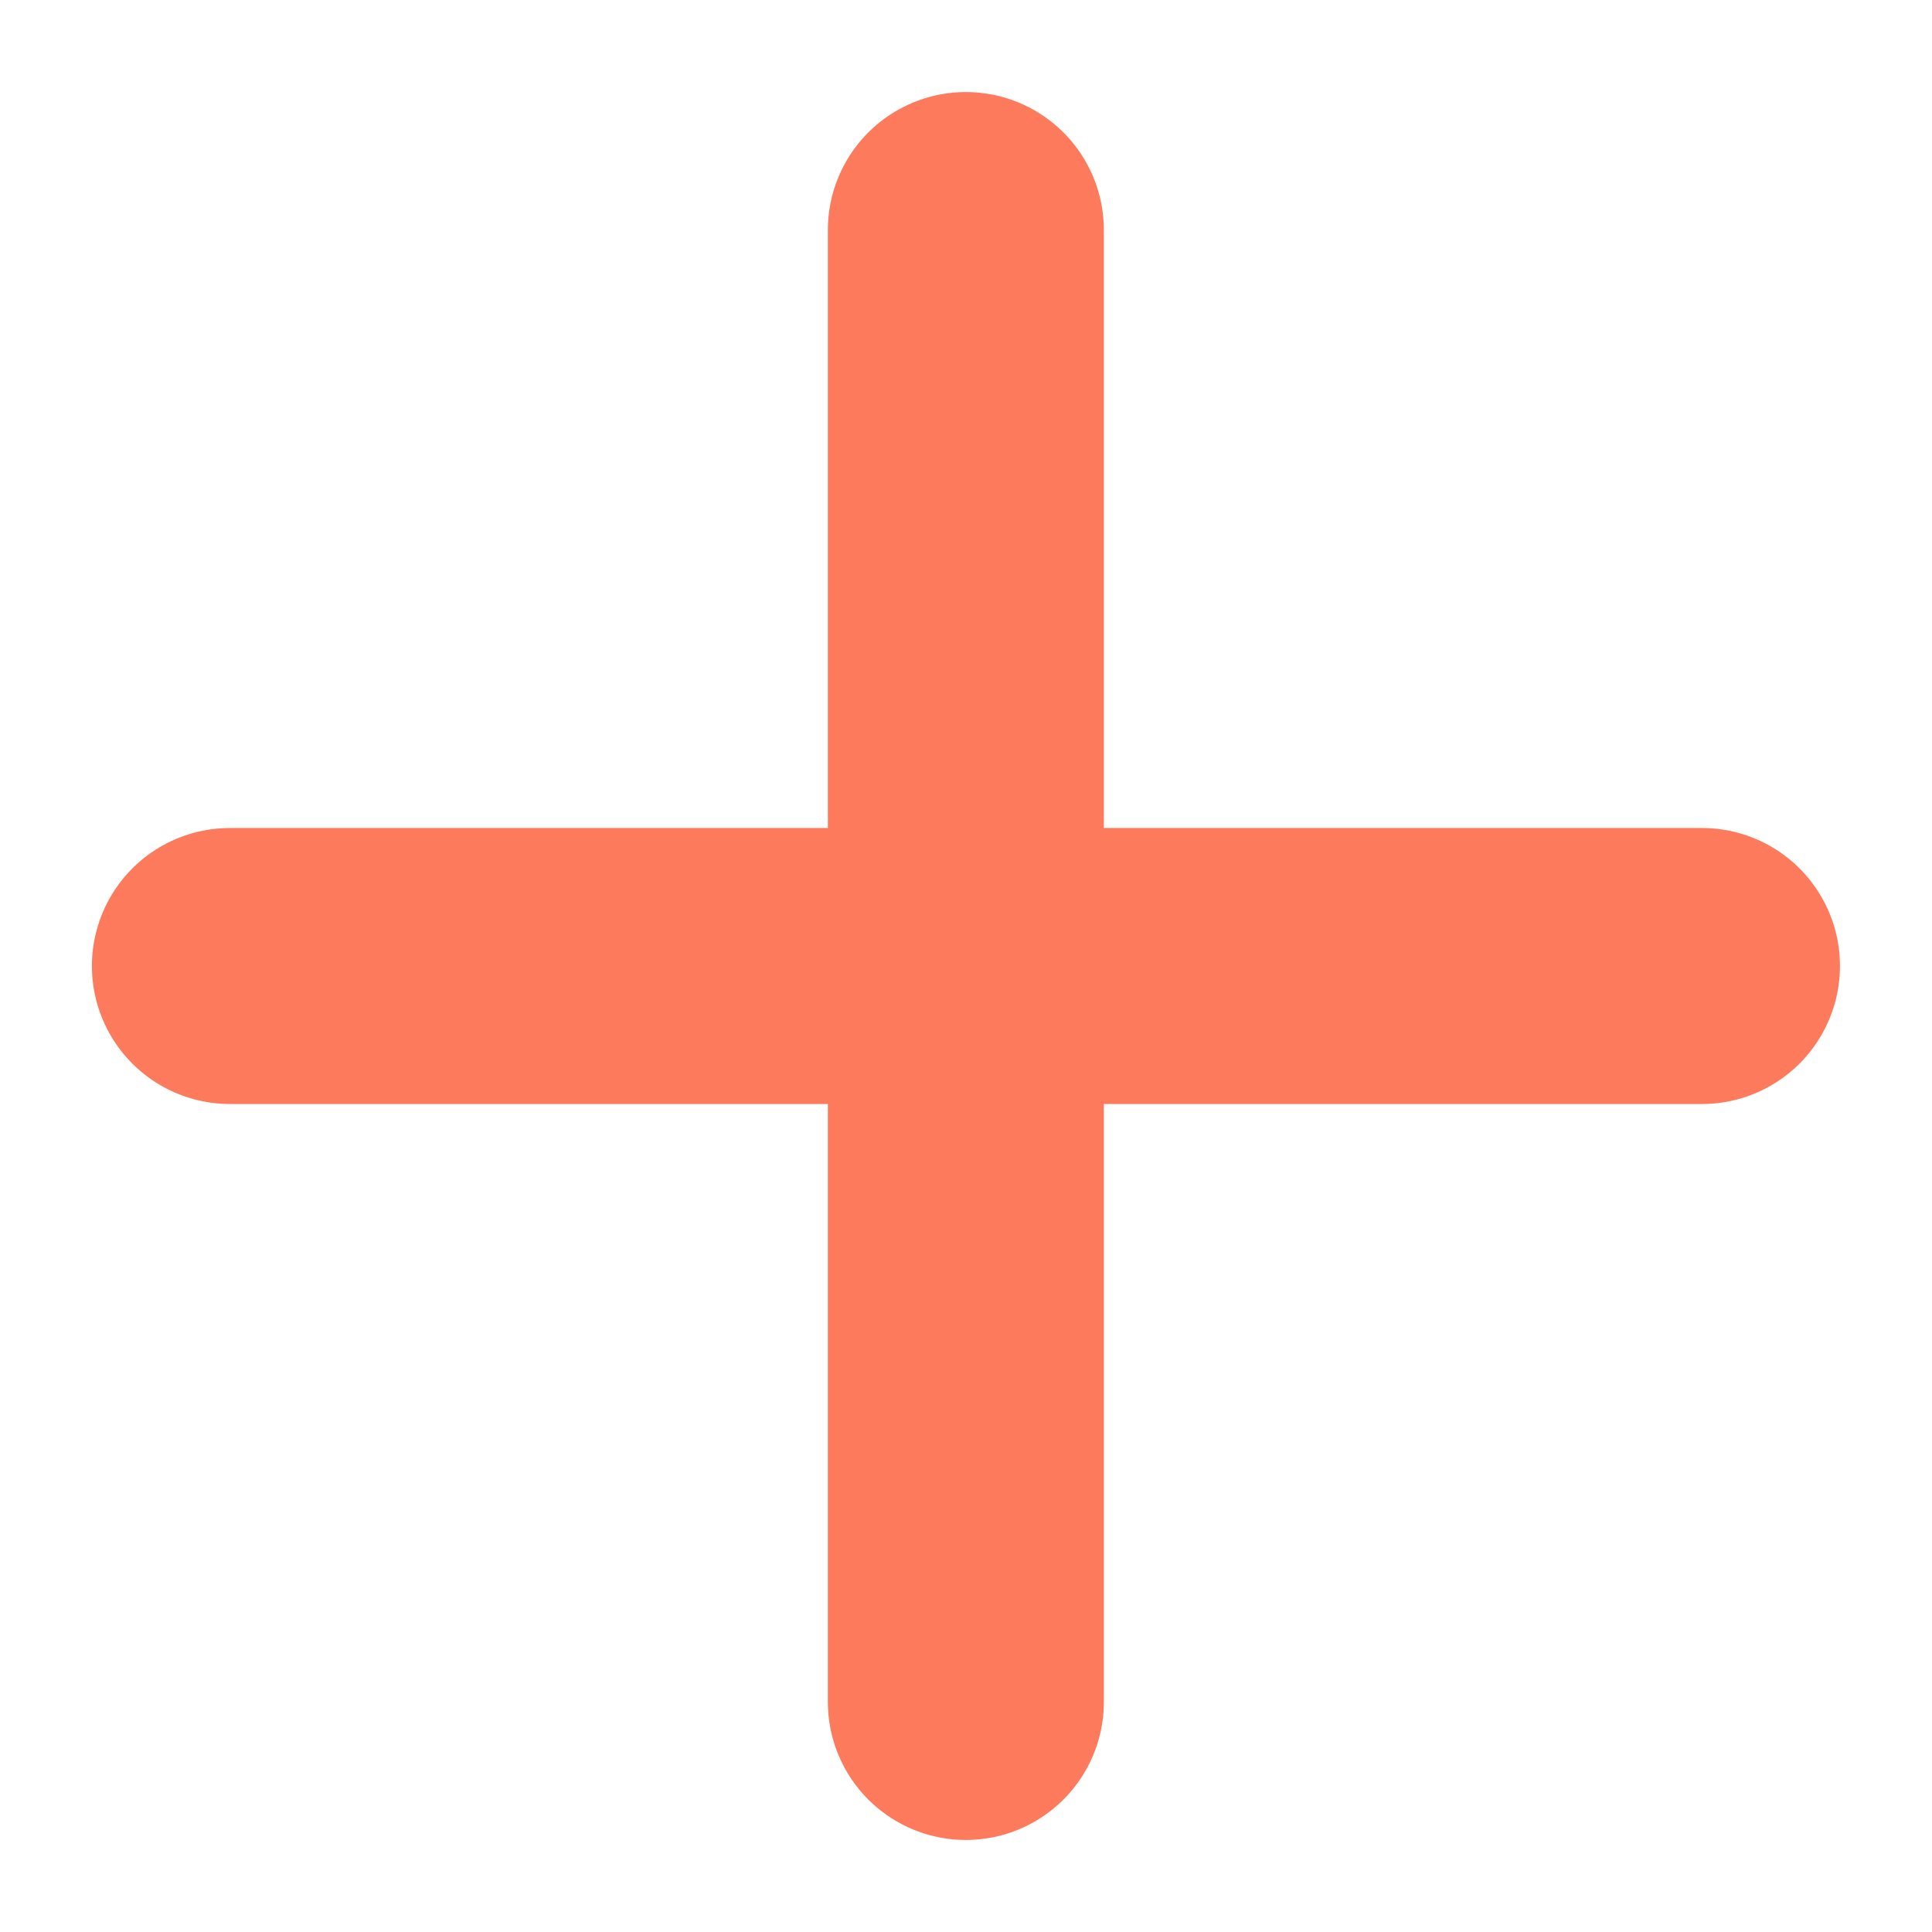 <svg width="14" height="14" viewBox="0 0 14 14" fill="none" xmlns="http://www.w3.org/2000/svg">
<path d="M6.999 12.333V7M6.999 7V1.667M6.999 7H12.333M6.999 7H1.666" stroke="#FD7B5C" stroke-width="2" stroke-linecap="round"/>
</svg>
